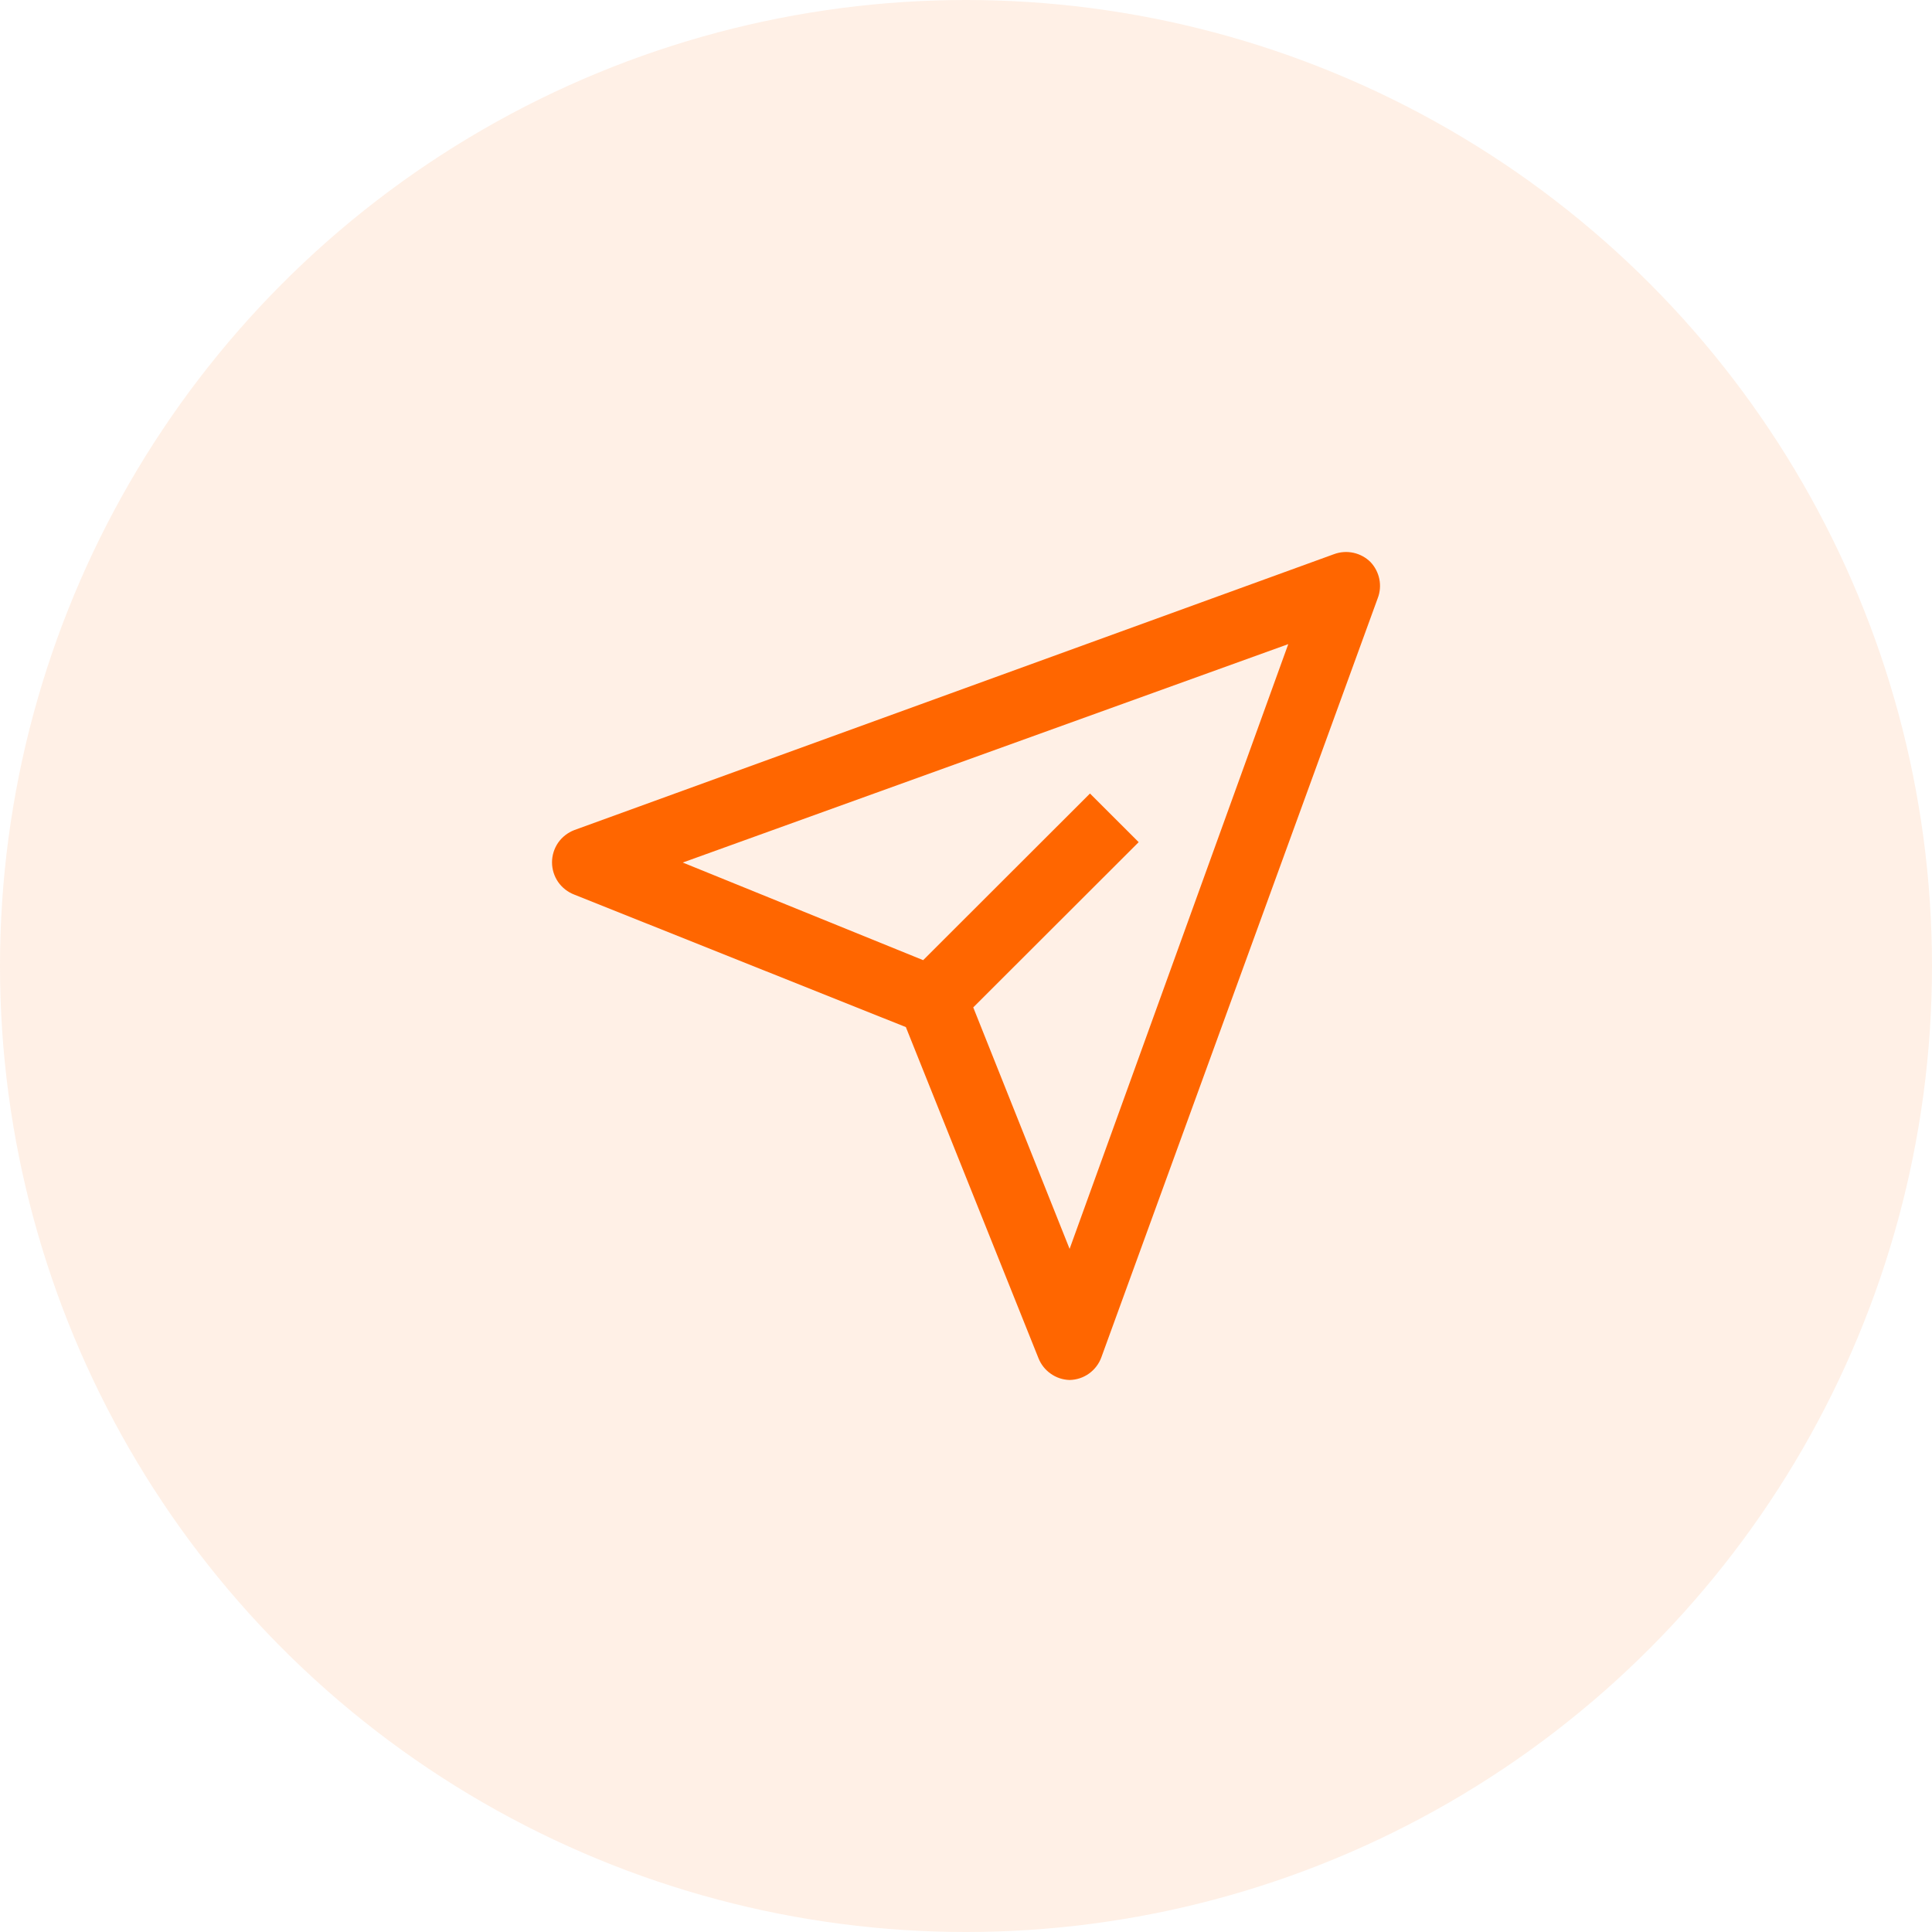 <svg width="40" height="40" viewBox="0 0 40 40" fill="none" xmlns="http://www.w3.org/2000/svg">
<circle cx="20" cy="20" r="20" fill="#FF6600" fill-opacity="0.1"/>
<path d="M28.374 11.636C28.277 11.54 28.155 11.474 28.022 11.445C27.889 11.416 27.751 11.425 27.623 11.472L11.89 17.186C11.755 17.238 11.638 17.329 11.555 17.448C11.473 17.568 11.429 17.709 11.429 17.854C11.429 17.999 11.473 18.14 11.555 18.26C11.638 18.379 11.755 18.47 11.89 18.522L18.755 21.265L21.501 28.121C21.553 28.251 21.641 28.363 21.756 28.442C21.87 28.523 22.005 28.567 22.145 28.571C22.29 28.568 22.43 28.522 22.547 28.438C22.665 28.353 22.754 28.236 22.803 28.1L28.524 12.386C28.573 12.26 28.584 12.123 28.558 11.99C28.531 11.857 28.467 11.734 28.374 11.636ZM22.145 25.857L20.15 20.857L23.575 17.436L22.567 16.429L19.113 19.879L14.136 17.858L26.672 13.336L22.145 25.857Z" fill="#FF6600"/>
</svg>
